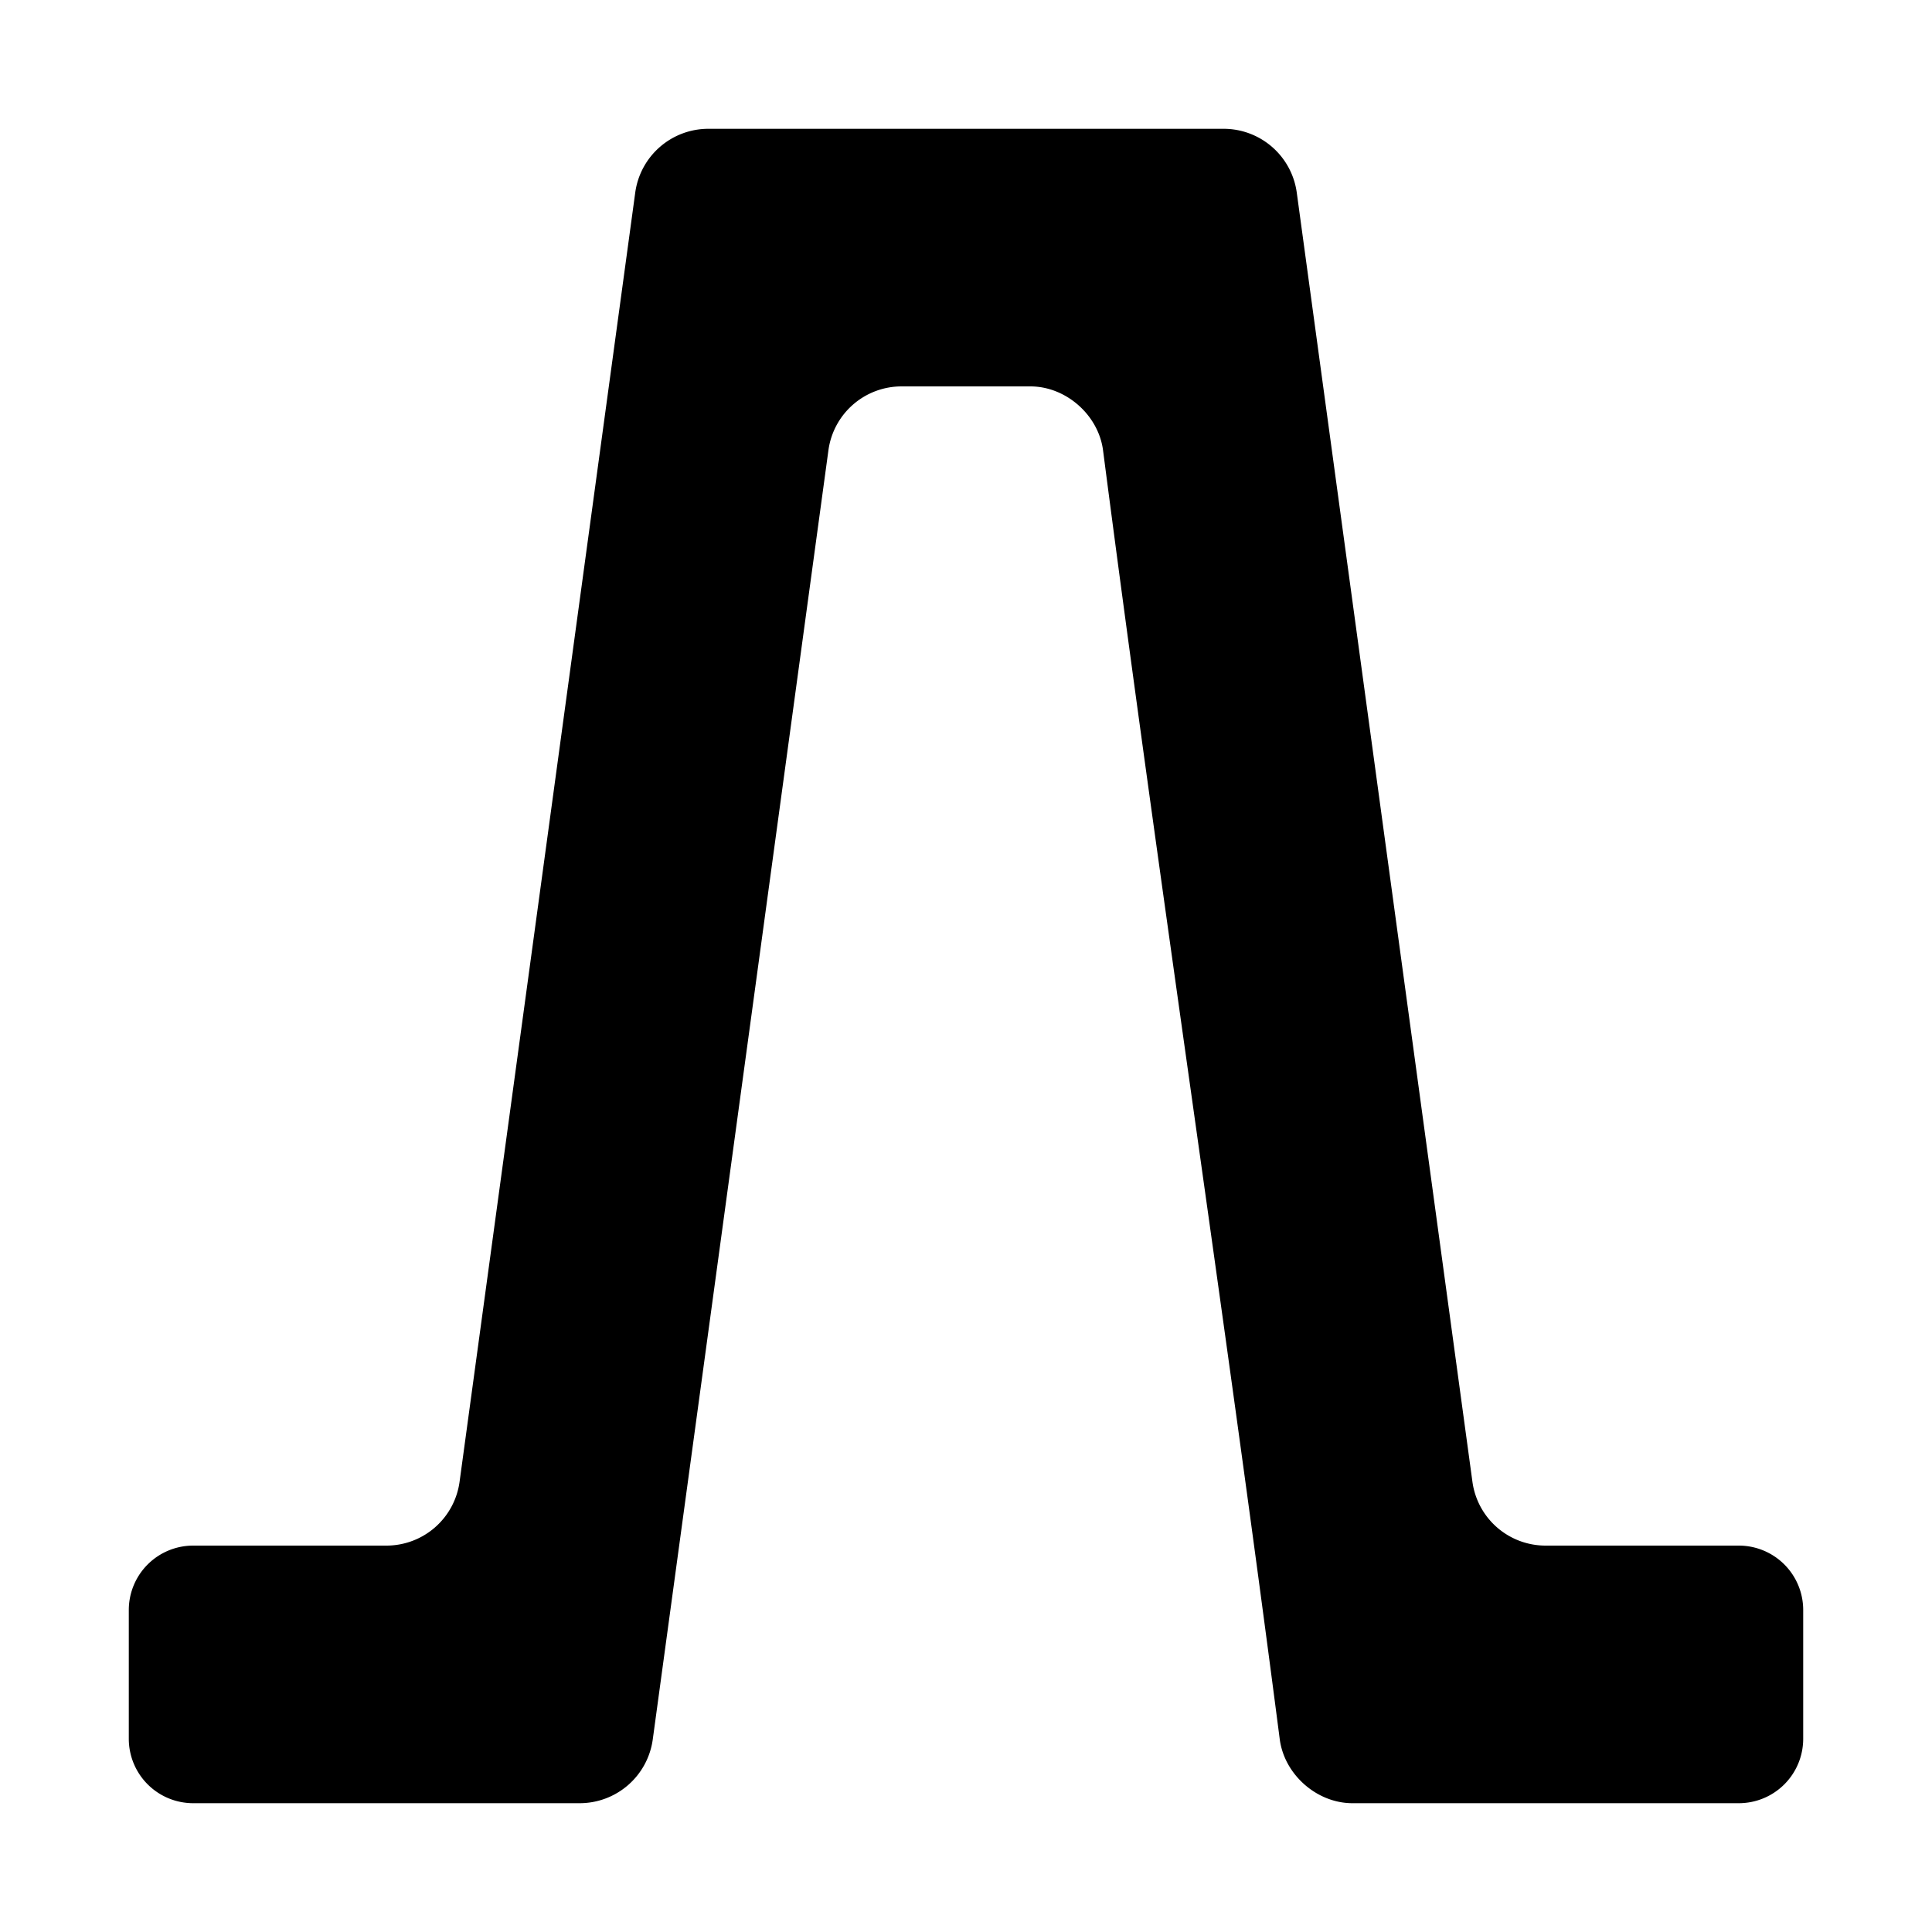 <?xml version="1.0" encoding="UTF-8" standalone="no"?>
<svg
   xmlns:dc="http://purl.org/dc/elements/1.1/"
   xmlns:cc="http://creativecommons.org/ns#"
   xmlns:rdf="http://www.w3.org/1999/02/22-rdf-syntax-ns#"
   xmlns:svg="http://www.w3.org/2000/svg"
   xmlns="http://www.w3.org/2000/svg"
   width="15"
   height="15"
   viewBox="0 0 15 15"
   version="1.1"
   id="svg8">
  <title
     id="title11">Bergwerk_geometrisch</title>
  <defs
     id="defs2" />
  <path
     id="rect8"
     style="fill:#000000;stroke-width:1.041"
     d="M 4.932,1.495 3.568,11.505 A 0.573,0.573 138.883 0 1 3,12 L 1.5,12 A 0.5,0.5 135 0 0 1,12.5 v 1 A 0.5,0.5 45 0 0 1.5,14 h 3 A 0.573,0.573 138.883 0 0 5.068,13.505 L 6.432,3.495 A 0.573,0.573 138.883 0 1 7,3 H 8 C 8.276,3 8.528,3.222 8.564,3.496 8.996,6.832 9.504,10.168 9.936,13.504 9.972,13.778 10.224,14 10.5,14 h 3 A 0.5,0.5 135 0 0 14,13.5 v -1 A 0.5,0.5 45 0 0 13.5,12 L 12,12 A 0.573,0.573 41.117 0 1 11.432,11.505 L 10.068,1.495 A 0.573,0.573 41.117 0 0 9.5,1 h -4 A 0.573,0.573 138.883 0 0 4.932,1.495 Z" />
</svg>
